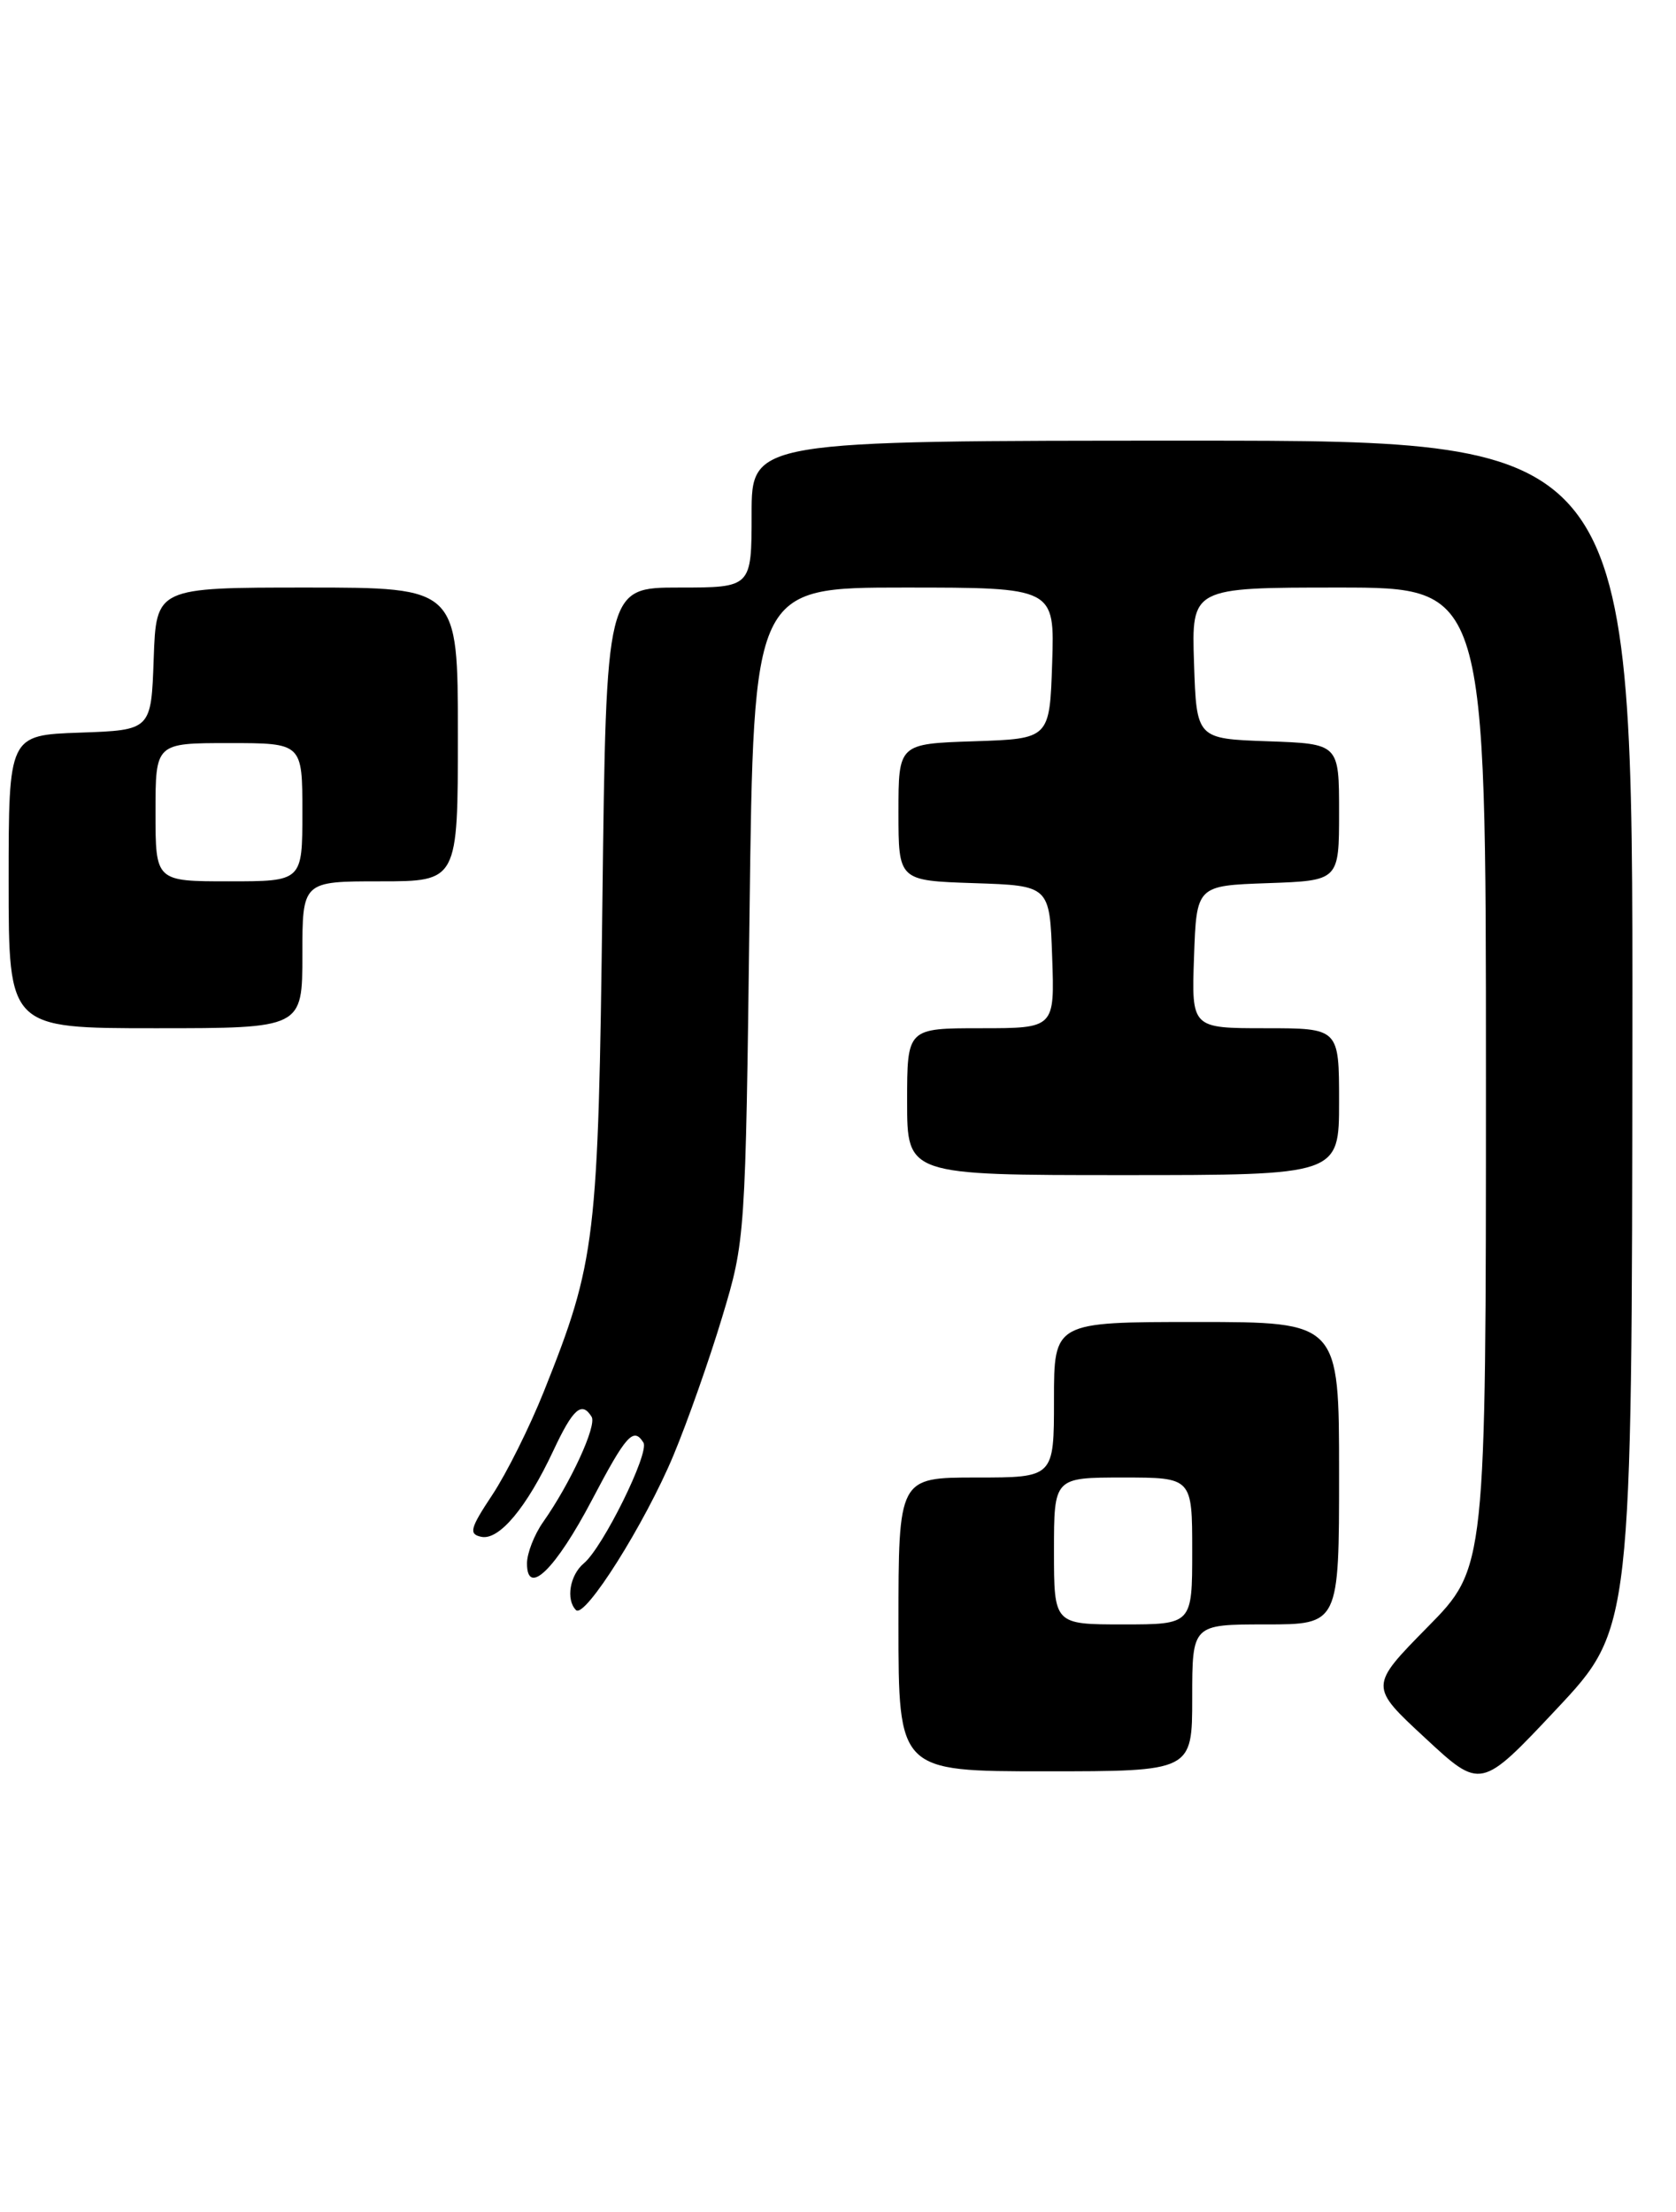 <?xml version="1.0" encoding="UTF-8" standalone="no"?>
<!DOCTYPE svg PUBLIC "-//W3C//DTD SVG 1.1//EN" "http://www.w3.org/Graphics/SVG/1.1/DTD/svg11.dtd" >
<svg xmlns="http://www.w3.org/2000/svg" xmlns:xlink="http://www.w3.org/1999/xlink" version="1.1" viewBox="0 0 194 256">
 <g >
 <path fill="currentColor"
d=" M 188.95 119.75 C 189.00 51.00 189.00 51.00 138.00 51.00 C 87.00 51.00 87.00 51.00 87.00 59.50 C 87.00 68.00 87.00 68.00 78.59 68.00 C 70.17 68.00 70.17 68.00 69.73 104.25 C 69.25 143.66 68.98 145.93 62.97 161.00 C 61.32 165.13 58.63 170.53 56.99 173.00 C 54.41 176.89 54.23 177.55 55.71 177.86 C 57.77 178.30 60.96 174.49 64.06 167.87 C 66.33 163.02 67.34 162.13 68.48 163.97 C 69.11 164.98 66.03 171.66 62.87 176.15 C 61.84 177.61 61.00 179.77 61.00 180.94 C 61.00 184.85 64.31 181.61 68.52 173.60 C 72.47 166.08 73.33 165.11 74.48 166.96 C 75.20 168.13 69.78 179.10 67.58 180.93 C 65.96 182.28 65.48 185.14 66.67 186.34 C 67.70 187.37 74.65 176.34 77.95 168.44 C 79.57 164.56 82.11 157.36 83.59 152.44 C 86.27 143.57 86.29 143.22 86.76 105.75 C 87.23 68.00 87.23 68.00 104.65 68.00 C 122.08 68.00 122.08 68.00 121.79 76.75 C 121.50 85.50 121.50 85.50 112.75 85.79 C 104.00 86.08 104.00 86.08 104.00 94.00 C 104.00 101.92 104.00 101.92 112.75 102.21 C 121.50 102.50 121.50 102.50 121.79 110.75 C 122.08 119.00 122.08 119.00 113.54 119.00 C 105.00 119.00 105.00 119.00 105.00 127.50 C 105.00 136.00 105.00 136.00 130.00 136.00 C 155.00 136.00 155.00 136.00 155.00 127.50 C 155.00 119.00 155.00 119.00 146.46 119.00 C 137.92 119.00 137.92 119.00 138.21 110.75 C 138.50 102.50 138.50 102.50 146.75 102.21 C 155.00 101.92 155.00 101.92 155.00 94.00 C 155.00 86.08 155.00 86.08 146.75 85.79 C 138.50 85.50 138.50 85.50 138.21 76.75 C 137.92 68.00 137.92 68.00 154.96 68.00 C 172.00 68.00 172.00 68.00 172.00 124.72 C 172.00 181.45 172.00 181.45 165.25 188.30 C 158.50 195.16 158.50 195.16 164.96 201.14 C 171.41 207.13 171.41 207.13 180.16 197.81 C 188.90 188.50 188.90 188.50 188.95 119.75 Z  M 138.00 196.50 C 138.00 188.00 138.00 188.00 146.50 188.00 C 155.00 188.00 155.00 188.00 155.00 170.50 C 155.00 153.00 155.00 153.00 138.50 153.00 C 122.00 153.00 122.00 153.00 122.00 162.00 C 122.00 171.00 122.00 171.00 113.00 171.00 C 104.00 171.00 104.00 171.00 104.00 188.00 C 104.00 205.00 104.00 205.00 121.00 205.00 C 138.00 205.00 138.00 205.00 138.00 196.50 Z  M 35.00 110.50 C 35.00 102.00 35.00 102.00 44.00 102.00 C 53.00 102.00 53.00 102.00 53.00 85.00 C 53.00 68.00 53.00 68.00 35.54 68.00 C 18.08 68.00 18.08 68.00 17.79 76.25 C 17.50 84.50 17.50 84.50 9.25 84.79 C 1.00 85.08 1.00 85.08 1.00 102.04 C 1.00 119.00 1.00 119.00 18.00 119.00 C 35.00 119.00 35.00 119.00 35.00 110.50 Z  M 122.00 179.50 C 122.00 171.00 122.00 171.00 130.00 171.00 C 138.00 171.00 138.00 171.00 138.00 179.50 C 138.00 188.00 138.00 188.00 130.00 188.00 C 122.00 188.00 122.00 188.00 122.00 179.50 Z  M 18.00 94.00 C 18.00 86.00 18.00 86.00 26.50 86.00 C 35.00 86.00 35.00 86.00 35.00 94.00 C 35.00 102.00 35.00 102.00 26.50 102.00 C 18.00 102.00 18.00 102.00 18.00 94.00 Z "/>
</g>
</svg>